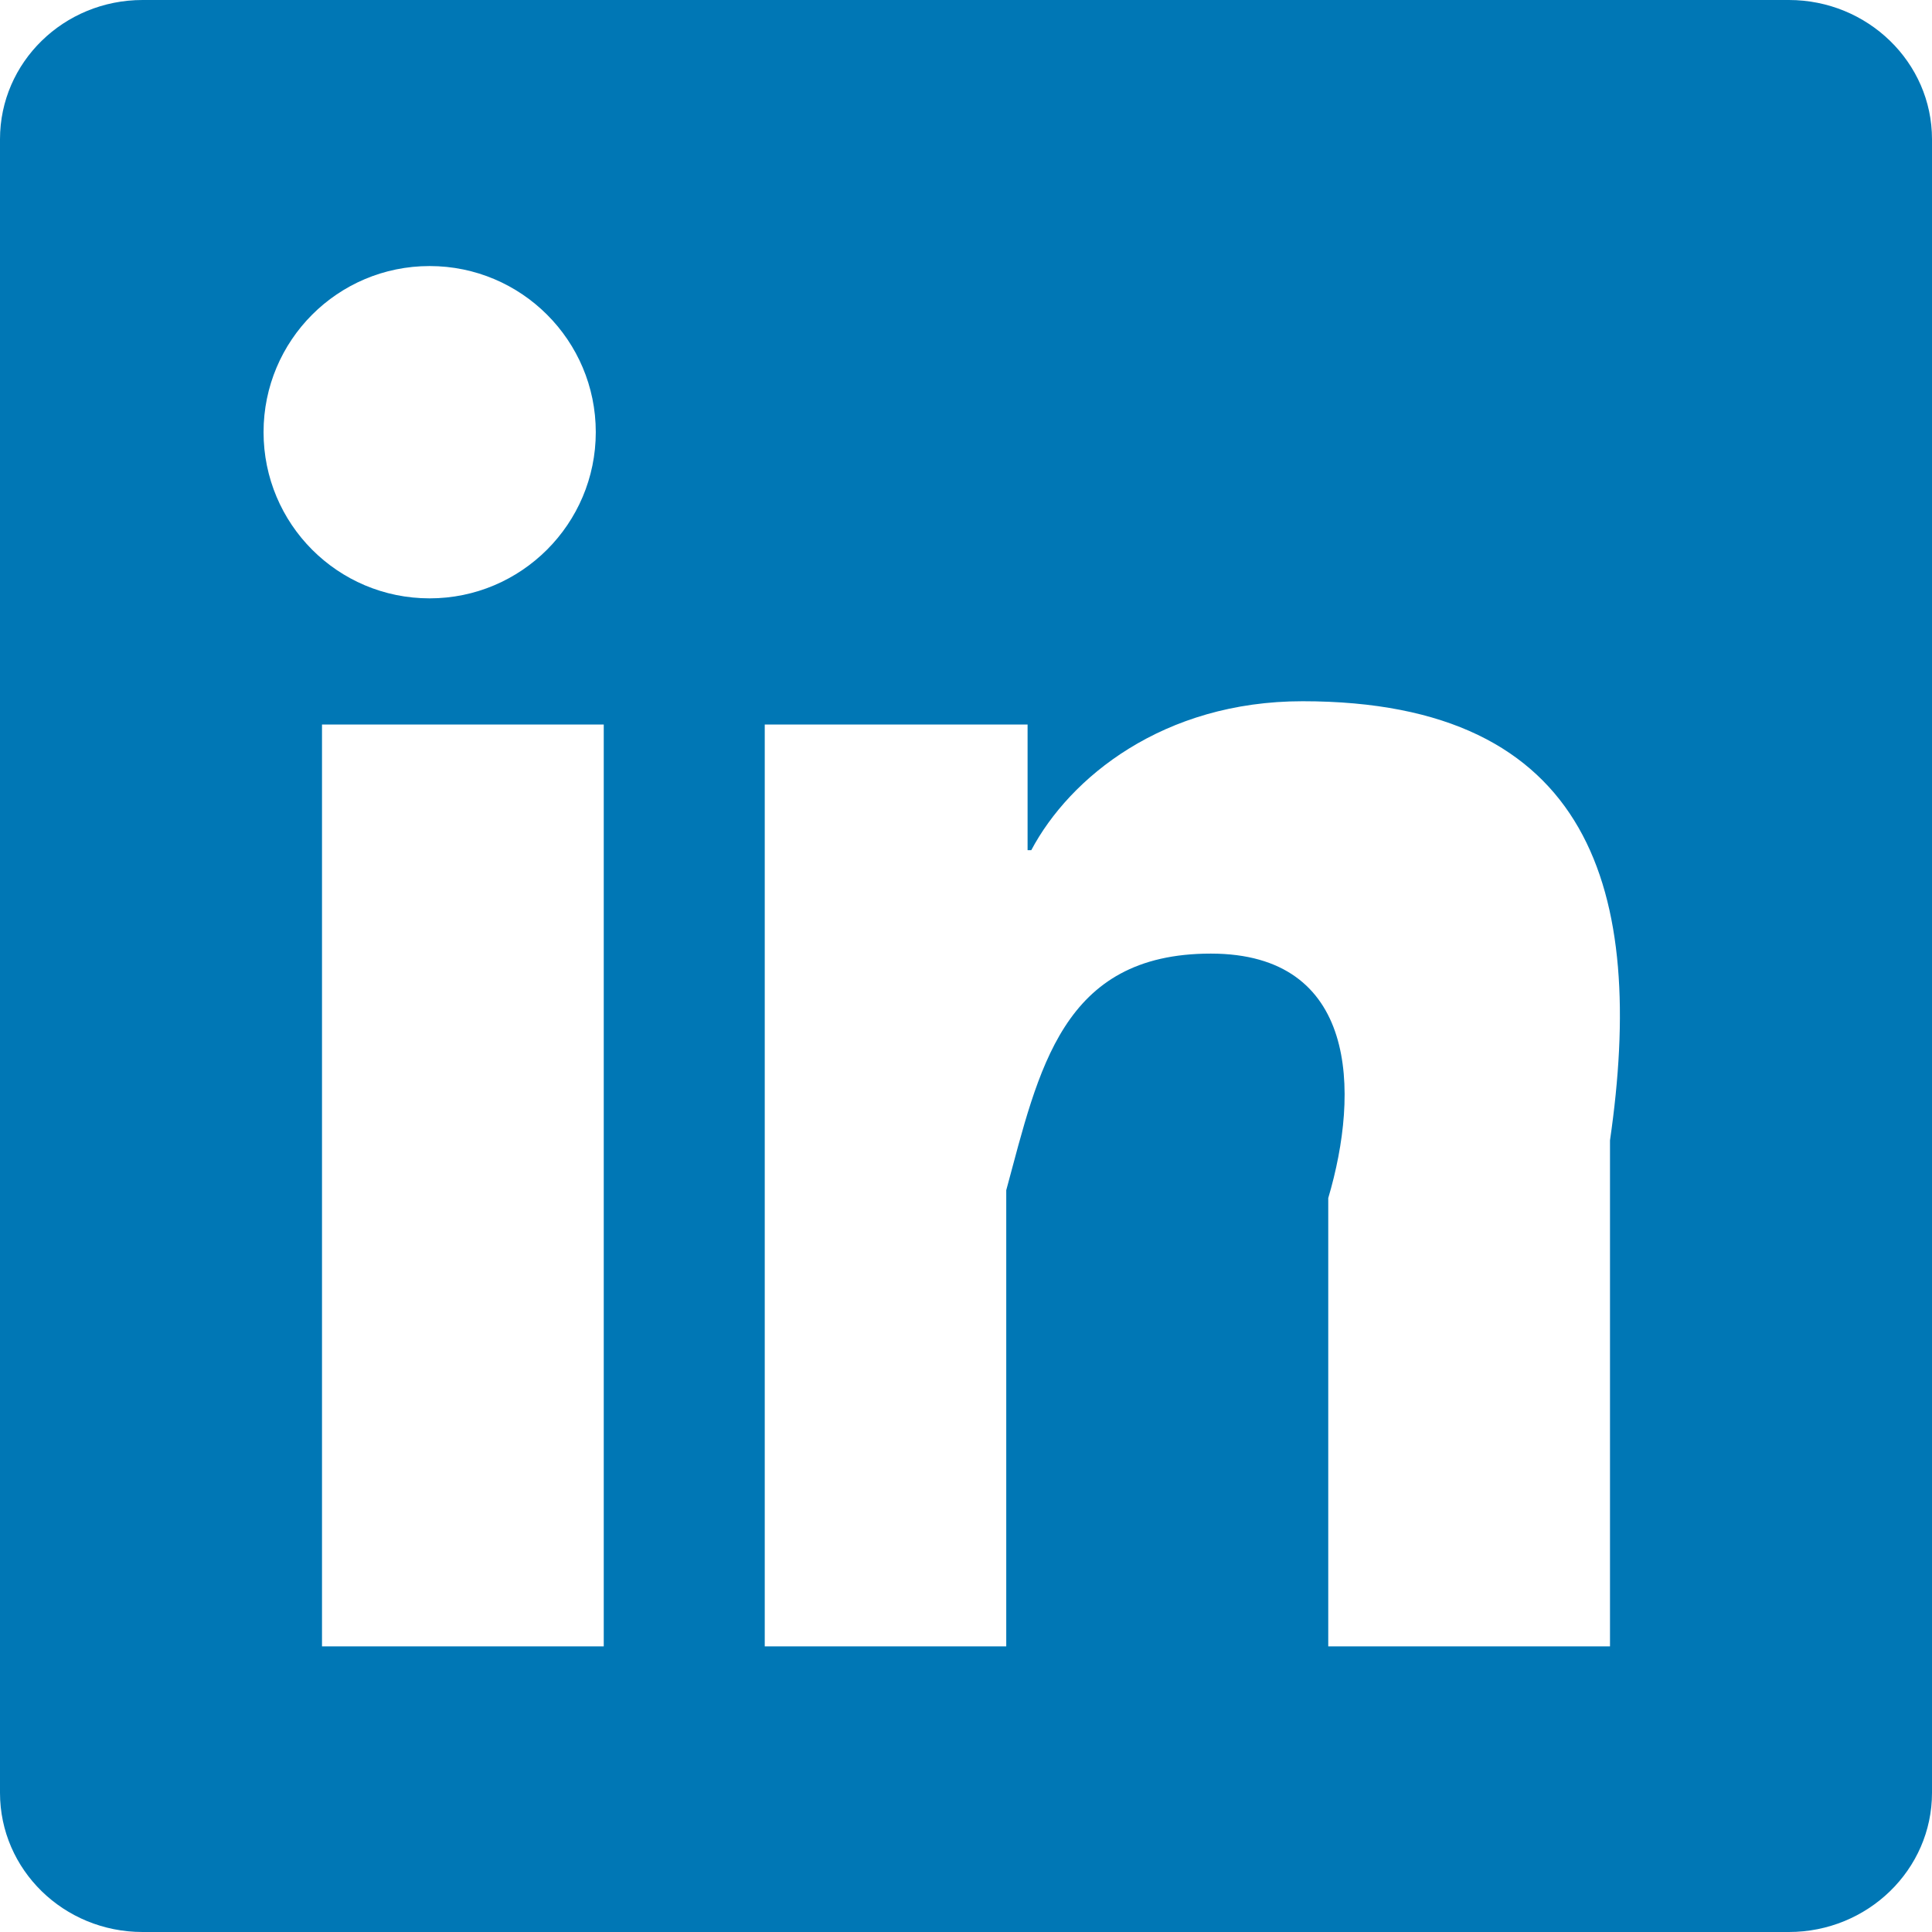 ﻿<?xml version="1.0" encoding="utf-8"?>
<svg version="1.1" xmlns:xlink="http://www.w3.org/1999/xlink" width="48px" height="48px" xmlns="http://www.w3.org/2000/svg">
  <defs>
    <pattern id="BGPattern" patternUnits="userSpaceOnUse" alignment="0 0" imageRepeat="None" />
    <mask fill="white" id="Clip7099">
      <path d="M 40 40.904  L 40.894 40.904  L 33 40.904  L 33 29.766  C 33.786 27.11  33.732 23.692  30.082 23.692  C 26.376 23.692  25.81 26.582  25 29.57  L 25 40.904  L 19 40.904  L 19 18  L 25.53 18  L 25.53 21.122  L 25.622 21.122  C 26.576 19.322  28.896 17.422  32.362 17.422  C 39.564 17.422  40.896 22.162  40 28.332  L 40 40.904  Z M 14.802 10.736  C 14.802 13.014  12.952 14.866  10.674 14.866  C 8.386 14.866  6.548 13.014  6.548 10.736  C 6.548 8.46  8.388 6.61  10.674 6.61  C 12.954 6.61  14.802 8.46  14.802 10.736  Z M 15 18  L 15 40.904  L 8 40.904  L 8 18  L 15 18  Z M 44.444 0  L 44.45 0  L 3.542 0  C 1.584 0  0 1.548  0 3.458  L 0 44.542  C 0 46.454  1.584 48  3.542 48  L 44.444 48  C 46.4 48  48 46.454  48 44.542  L 48 3.458  C 48 1.548  46.4 0  44.444 0  Z " fill-rule="evenodd" />
    </mask>
  </defs>
  <g>
    <path d="M 40 40.904  L 40.894 40.904  L 33 40.904  L 33 29.766  C 33.786 27.11  33.732 23.692  30.082 23.692  C 26.376 23.692  25.81 26.582  25 29.57  L 25 40.904  L 19 40.904  L 19 18  L 25.53 18  L 25.53 21.122  L 25.622 21.122  C 26.576 19.322  28.896 17.422  32.362 17.422  C 39.564 17.422  40.896 22.162  40 28.332  L 40 40.904  Z M 14.802 10.736  C 14.802 13.014  12.952 14.866  10.674 14.866  C 8.386 14.866  6.548 13.014  6.548 10.736  C 6.548 8.46  8.388 6.61  10.674 6.61  C 12.954 6.61  14.802 8.46  14.802 10.736  Z M 15 18  L 15 40.904  L 8 40.904  L 8 18  L 15 18  Z M 44.444 0  L 44.45 0  L 3.542 0  C 1.584 0  0 1.548  0 3.458  L 0 44.542  C 0 46.454  1.584 48  3.542 48  L 44.444 48  C 46.4 48  48 46.454  48 44.542  L 48 3.458  C 48 1.548  46.4 0  44.444 0  Z " fill-rule="nonzero" fill="rgba(0, 119, 181, 1)" stroke="none" class="fill" />
    <path d="M 40 40.904  L 40.894 40.904  L 33 40.904  L 33 29.766  C 33.786 27.11  33.732 23.692  30.082 23.692  C 26.376 23.692  25.81 26.582  25 29.57  L 25 40.904  L 19 40.904  L 19 18  L 25.53 18  L 25.53 21.122  L 25.622 21.122  C 26.576 19.322  28.896 17.422  32.362 17.422  C 39.564 17.422  40.896 22.162  40 28.332  L 40 40.904  Z " stroke-width="0" stroke-dasharray="0" stroke="rgba(255, 255, 255, 0)" fill="none" class="stroke" mask="url(#Clip7099)" />
    <path d="M 14.802 10.736  C 14.802 13.014  12.952 14.866  10.674 14.866  C 8.386 14.866  6.548 13.014  6.548 10.736  C 6.548 8.46  8.388 6.61  10.674 6.61  C 12.954 6.61  14.802 8.46  14.802 10.736  Z " stroke-width="0" stroke-dasharray="0" stroke="rgba(255, 255, 255, 0)" fill="none" class="stroke" mask="url(#Clip7099)" />
    <path d="M 15 18  L 15 40.904  L 8 40.904  L 8 18  L 15 18  Z " stroke-width="0" stroke-dasharray="0" stroke="rgba(255, 255, 255, 0)" fill="none" class="stroke" mask="url(#Clip7099)" />
    <path d="M 44.444 0  L 44.45 0  L 3.542 0  C 1.584 0  0 1.548  0 3.458  L 0 44.542  C 0 46.454  1.584 48  3.542 48  L 44.444 48  C 46.4 48  48 46.454  48 44.542  L 48 3.458  C 48 1.548  46.4 0  44.444 0  Z " stroke-width="0" stroke-dasharray="0" stroke="rgba(255, 255, 255, 0)" fill="none" class="stroke" mask="url(#Clip7099)" />
  </g>
</svg>